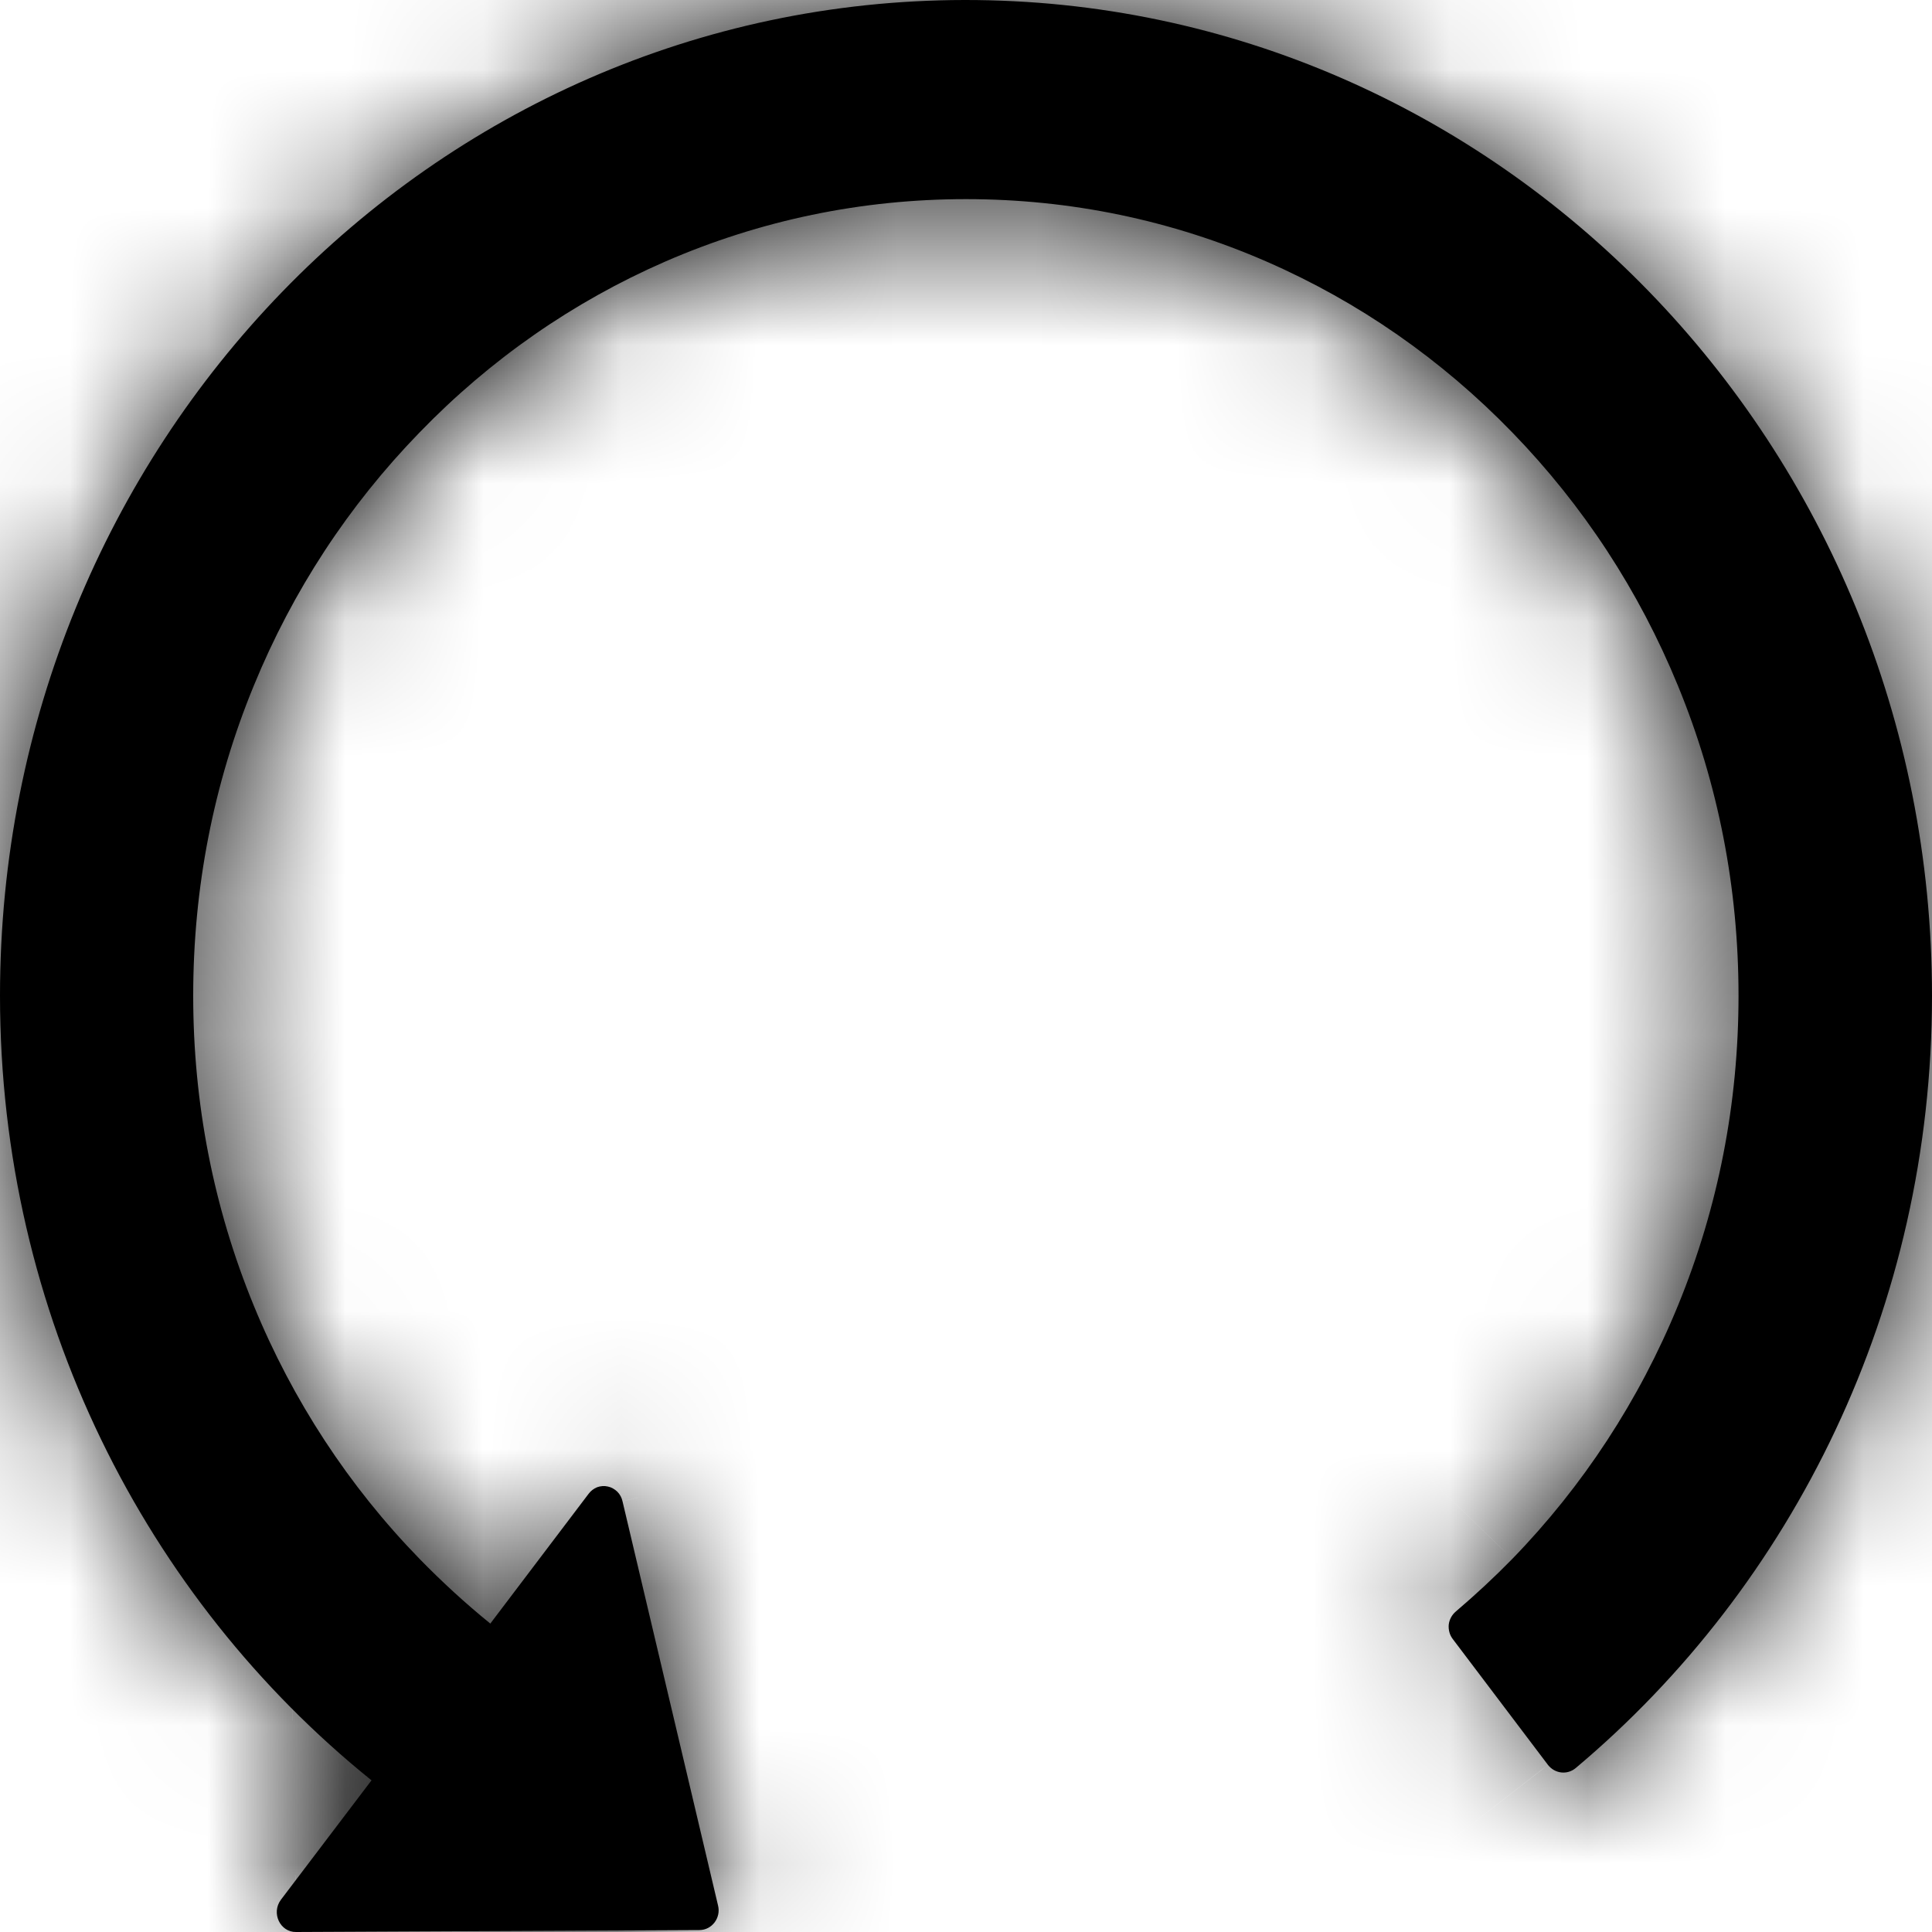 <svg viewBox="0 0 14 14" fill="none" xmlns="http://www.w3.org/2000/svg">
<mask id="path-1-inside-1" fill="currentColor">
<path d="M6.989 6.78953e-06C3.124 0.005 0 3.229 0 7.215C0 9.524 1.054 11.581 2.692 12.901L2.035 13.767C1.964 13.863 2.03 14.002 2.146 14L5.068 13.986C5.159 13.986 5.226 13.897 5.203 13.807L4.511 10.879C4.505 10.852 4.492 10.828 4.473 10.809C4.454 10.791 4.43 10.777 4.405 10.772C4.379 10.766 4.352 10.768 4.327 10.777C4.303 10.787 4.281 10.803 4.265 10.825L3.553 11.765C3.374 11.62 3.203 11.463 3.04 11.296C2.528 10.77 2.12 10.147 1.839 9.461C1.547 8.75 1.4 7.994 1.4 7.215C1.4 6.435 1.547 5.679 1.839 4.969C2.121 4.281 2.525 3.664 3.04 3.134C3.554 2.603 4.153 2.187 4.819 1.896C5.511 1.595 6.244 1.443 7 1.443C7.756 1.443 8.489 1.595 9.179 1.896C9.845 2.187 10.444 2.603 10.959 3.134C11.473 3.664 11.877 4.281 12.159 4.969C12.451 5.679 12.598 6.435 12.598 7.215C12.598 7.994 12.451 8.75 12.159 9.461C11.878 10.147 11.47 10.77 10.959 11.296C10.827 11.431 10.691 11.557 10.549 11.678C10.521 11.702 10.502 11.736 10.498 11.774C10.495 11.811 10.505 11.849 10.528 11.878L11.217 12.789C11.267 12.853 11.356 12.863 11.417 12.813C12.994 11.489 14 9.473 14 7.215C14 3.226 10.861 -0.005 6.989 6.78953e-06Z"/>
</mask>
<path d="M6.989 6.78953e-06C3.124 0.005 0 3.229 0 7.215C0 9.524 1.054 11.581 2.692 12.901L2.035 13.767C1.964 13.863 2.03 14.002 2.146 14L5.068 13.986C5.159 13.986 5.226 13.897 5.203 13.807L4.511 10.879C4.505 10.852 4.492 10.828 4.473 10.809C4.454 10.791 4.43 10.777 4.405 10.772C4.379 10.766 4.352 10.768 4.327 10.777C4.303 10.787 4.281 10.803 4.265 10.825L3.553 11.765C3.374 11.62 3.203 11.463 3.04 11.296C2.528 10.77 2.12 10.147 1.839 9.461C1.547 8.75 1.4 7.994 1.4 7.215C1.4 6.435 1.547 5.679 1.839 4.969C2.121 4.281 2.525 3.664 3.04 3.134C3.554 2.603 4.153 2.187 4.819 1.896C5.511 1.595 6.244 1.443 7 1.443C7.756 1.443 8.489 1.595 9.179 1.896C9.845 2.187 10.444 2.603 10.959 3.134C11.473 3.664 11.877 4.281 12.159 4.969C12.451 5.679 12.598 6.435 12.598 7.215C12.598 7.994 12.451 8.75 12.159 9.461C11.878 10.147 11.47 10.77 10.959 11.296C10.827 11.431 10.691 11.557 10.549 11.678C10.521 11.702 10.502 11.736 10.498 11.774C10.495 11.811 10.505 11.849 10.528 11.878L11.217 12.789C11.267 12.853 11.356 12.863 11.417 12.813C12.994 11.489 14 9.473 14 7.215C14 3.226 10.861 -0.005 6.989 6.78953e-06Z" fill="currentColor"/>
<path d="M6.989 6.78953e-06L6.984 -4H6.984L6.989 6.78953e-06ZM2.692 12.901L5.88 15.317L8.224 12.224L5.202 9.787L2.692 12.901ZM2.035 13.767L-1.153 11.351L-1.158 11.359L-1.164 11.367L2.035 13.767ZM2.146 14L2.126 10L2.104 10L2.083 10.001L2.146 14ZM5.068 13.986V9.986H5.058L5.048 9.986L5.068 13.986ZM5.203 13.807L1.31 14.726L1.317 14.756L1.324 14.785L5.203 13.807ZM4.511 10.879L8.404 9.96L8.404 9.958L4.511 10.879ZM4.265 10.825L7.453 13.241L7.459 13.233L7.464 13.226L4.265 10.825ZM3.553 11.765L1.038 14.875L4.247 17.471L6.741 14.181L3.553 11.765ZM3.04 11.296L5.911 8.511L5.906 8.506L3.04 11.296ZM1.839 9.461L5.541 7.944L5.539 7.94L1.839 9.461ZM1.839 4.969L5.539 6.49L5.54 6.486L1.839 4.969ZM4.819 1.896L6.417 5.563L6.418 5.563L4.819 1.896ZM9.179 1.896L7.577 5.561L7.581 5.563L9.179 1.896ZM12.159 4.969L8.458 6.486L8.459 6.49L12.159 4.969ZM12.159 9.461L8.459 7.94L8.458 7.944L12.159 9.461ZM10.959 11.296L8.092 8.506L8.087 8.511L10.959 11.296ZM10.549 11.678L13.117 14.745L13.131 14.733L13.144 14.722L10.549 11.678ZM10.528 11.878L13.718 9.464L13.705 9.448L13.692 9.431L10.528 11.878ZM11.217 12.789L8.028 15.203L8.043 15.223L8.057 15.242L11.217 12.789ZM11.417 12.813L13.962 15.899L13.976 15.887L13.989 15.876L11.417 12.813ZM6.984 -4C0.798 -3.991 -4 1.137 -4 7.215H4C4 5.321 5.449 4.002 6.995 4L6.984 -4ZM-4 7.215C-4 10.759 -2.379 13.951 0.181 16.015L5.202 9.787C4.486 9.21 4 8.289 4 7.215H-4ZM-0.497 10.485L-1.153 11.351L5.223 16.183L5.88 15.317L-0.497 10.485ZM-1.164 11.367C-3.031 13.854 -1.562 18.058 2.208 18L2.083 10.001C5.622 9.945 6.958 13.871 5.235 16.168L-1.164 11.367ZM2.165 18L5.088 17.985L5.048 9.986L2.126 10L2.165 18ZM5.068 17.985C7.903 17.985 9.707 15.31 9.081 12.829L1.324 14.785C0.744 12.484 2.415 9.986 5.068 9.986V17.985ZM9.096 12.888L8.404 9.96L0.619 11.798L1.31 14.726L9.096 12.888ZM8.404 9.958C8.23 9.221 7.854 8.534 7.303 7.982L1.643 13.637C1.13 13.123 0.781 12.484 0.619 11.799L8.404 9.958ZM7.303 7.982C6.751 7.43 6.045 7.037 5.262 6.865L3.548 14.679C2.815 14.518 2.157 14.151 1.643 13.637L7.303 7.982ZM5.262 6.865C4.477 6.693 3.661 6.753 2.913 7.036L5.741 14.519C5.043 14.783 4.281 14.84 3.548 14.679L5.262 6.865ZM2.913 7.036C2.166 7.318 1.53 7.805 1.065 8.424L7.464 13.226C7.032 13.801 6.439 14.256 5.741 14.519L2.913 7.036ZM1.077 8.409L0.364 9.349L6.741 14.181L7.453 13.241L1.077 8.409ZM6.067 8.654C6.017 8.613 5.964 8.566 5.911 8.511L0.169 14.081C0.441 14.361 0.731 14.627 1.038 14.875L6.067 8.654ZM5.906 8.506C5.756 8.351 5.63 8.161 5.541 7.944L-1.862 10.978C-1.389 12.132 -0.699 13.189 0.173 14.086L5.906 8.506ZM5.539 7.94C5.449 7.722 5.4 7.484 5.4 7.215H-2.6C-2.6 8.504 -2.355 9.778 -1.86 10.982L5.539 7.94ZM5.4 7.215C5.4 6.945 5.449 6.707 5.539 6.49L-1.86 3.448C-2.355 4.652 -2.6 5.925 -2.6 7.215H5.4ZM5.54 6.486C5.629 6.27 5.752 6.083 5.911 5.919L0.169 0.349C-0.701 1.245 -1.387 2.293 -1.862 3.451L5.54 6.486ZM5.911 5.919C6.07 5.755 6.238 5.641 6.417 5.563L3.222 -1.771C2.067 -1.268 1.038 -0.548 0.169 0.349L5.911 5.919ZM6.418 5.563C6.6 5.484 6.789 5.443 7 5.443V-2.557C5.699 -2.557 4.422 -2.294 3.221 -1.771L6.418 5.563ZM7 5.443C7.212 5.443 7.399 5.484 7.577 5.561L10.78 -1.769C9.579 -2.294 8.3 -2.557 7 -2.557V5.443ZM7.581 5.563C7.76 5.641 7.928 5.755 8.087 5.919L13.83 0.349C12.96 -0.548 11.931 -1.268 10.776 -1.771L7.581 5.563ZM8.087 5.919C8.247 6.083 8.369 6.27 8.458 6.486L15.86 3.451C15.385 2.293 14.699 1.245 13.83 0.349L8.087 5.919ZM8.459 6.49C8.549 6.707 8.598 6.945 8.598 7.215H16.598C16.598 5.925 16.354 4.652 15.858 3.448L8.459 6.49ZM8.598 7.215C8.598 7.484 8.549 7.722 8.459 7.94L15.858 10.982C16.354 9.778 16.598 8.504 16.598 7.215H8.598ZM8.458 7.944C8.369 8.161 8.243 8.351 8.092 8.506L13.825 14.086C14.698 13.189 15.387 12.132 15.86 10.978L8.458 7.944ZM8.087 8.511C8.056 8.543 8.013 8.584 7.954 8.634L13.144 14.722C13.368 14.531 13.599 14.319 13.83 14.081L8.087 8.511ZM7.981 8.611C7.141 9.315 6.63 10.307 6.52 11.357L14.477 12.191C14.374 13.165 13.901 14.089 13.117 14.745L7.981 8.611ZM6.52 11.357C6.41 12.405 6.703 13.472 7.364 14.326L13.692 9.431C14.307 10.226 14.579 11.217 14.477 12.191L6.52 11.357ZM7.338 14.292L8.028 15.203L14.407 10.376L13.718 9.464L7.338 14.292ZM8.057 15.242C9.454 17.041 12.116 17.421 13.962 15.899L8.872 9.727C10.595 8.306 13.079 8.664 14.378 10.337L8.057 15.242ZM13.989 15.876C16.451 13.809 18 10.681 18 7.215H10C10 8.266 9.536 9.169 8.845 9.75L13.989 15.876ZM18 7.215C18 1.129 13.179 -4.009 6.984 -4L6.995 4C8.542 3.998 10 5.323 10 7.215H18Z" fill="currentColor" mask="url(#path-1-inside-1)"/>
</svg>
